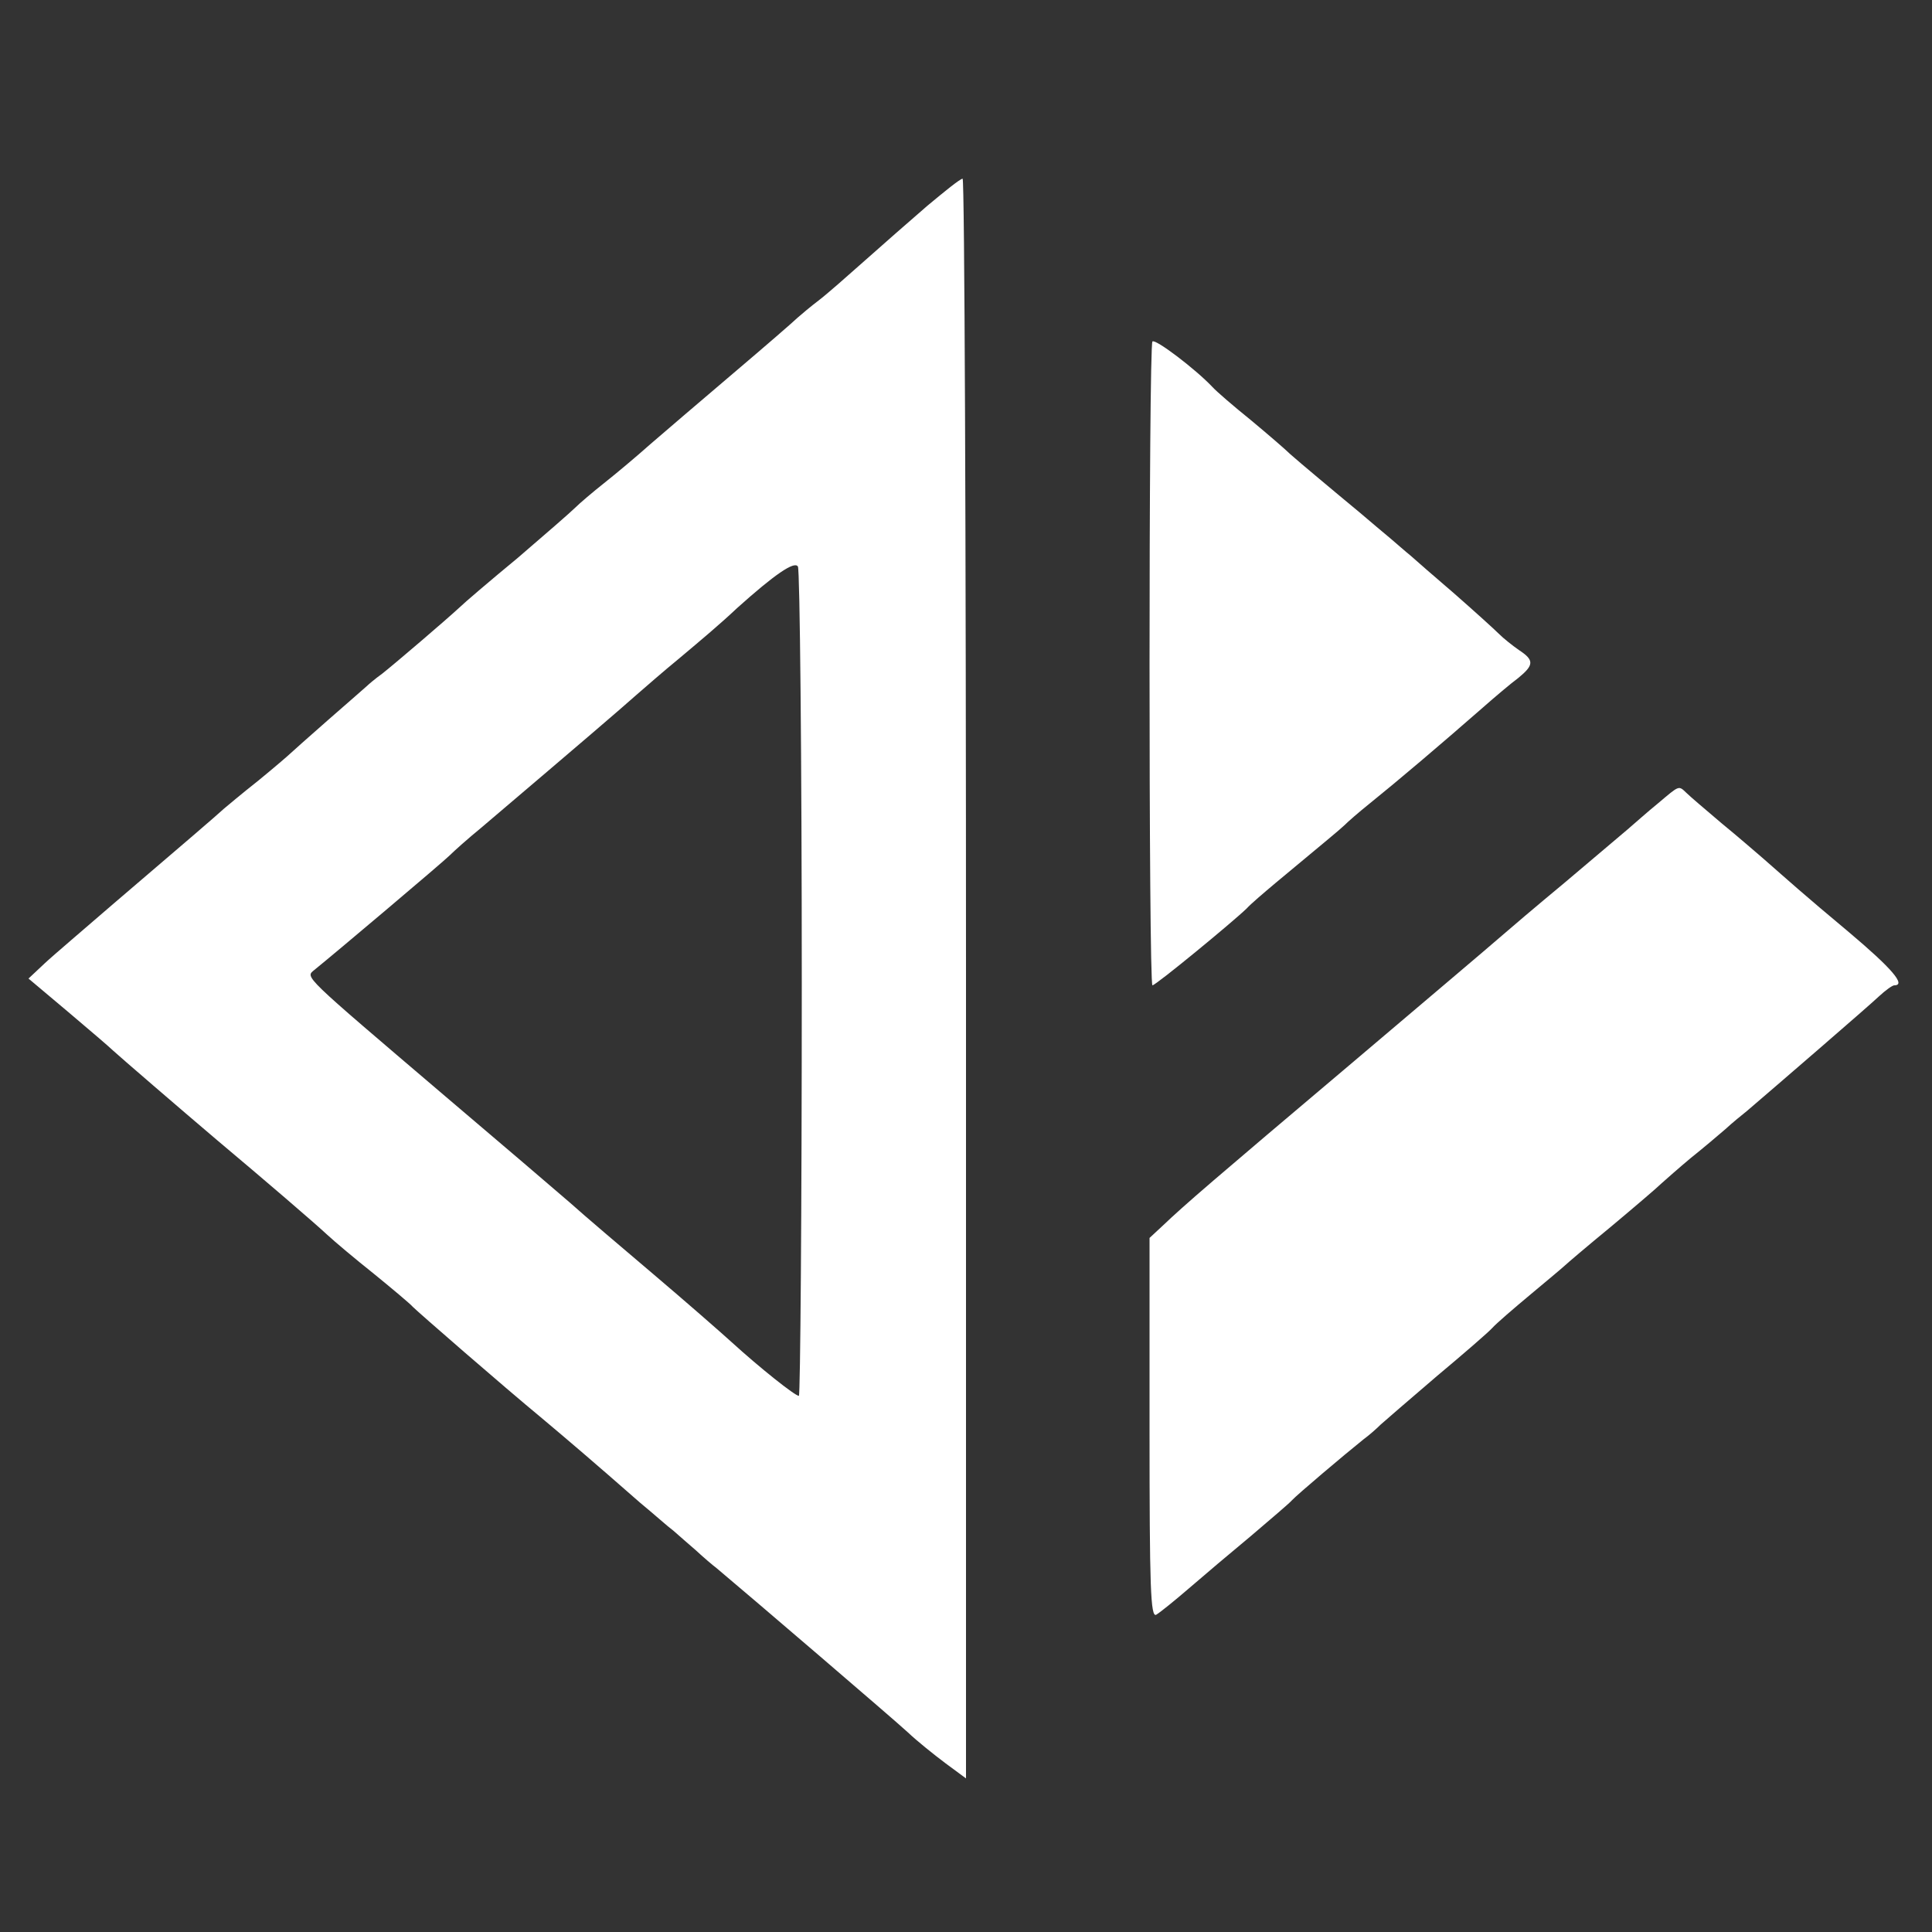 <svg xmlns="http://www.w3.org/2000/svg" version="1.0" width="400pt" height="400pt" viewBox="0 0 400 400" preserveAspectRatio="xMidYMid meet">

<rect x="0" y="0" width="400" height="400" fill="#333333" stroke="none"/>

<g transform="translate(0,400) scale(0.1,-0.1)" fill="#ffffff" stroke="none">
<path d="M1920 3574 c-36 -31 -94 -82 -130 -114 -36 -32 -78 -69 -95 -82 -16 -12 -36 -29 -44 -36 -7 -7 -67 -59 -133 -115 -66 -56 -143 -122 -172 -147 -28 -25 -71 -61 -95 -80 -24 -19 -51 -42 -60 -51 -9 -9 -63 -56 -119 -104 -57 -47 -112 -94 -121 -103 -27 -25 -131 -114 -160 -137 -14 -10 -28 -22 -31 -25 -3 -3 -39 -34 -80 -70 -41 -36 -77 -68 -80 -71 -3 -3 -32 -28 -65 -55 -33 -26 -65 -53 -71 -58 -14 -13 -85 -74 -229 -197 -60 -52 -125 -107 -143 -124 l-33 -31 82 -69 c45 -38 87 -74 93 -80 13 -12 137 -119 216 -186 100 -84 199 -169 227 -195 15 -14 59 -51 98 -82 38 -31 75 -62 80 -68 11 -11 182 -160 269 -232 50 -42 103 -87 201 -173 28 -23 58 -50 69 -58 10 -9 31 -27 47 -41 15 -14 35 -31 43 -37 68 -57 368 -314 396 -340 19 -18 54 -46 78 -64 l42 -31 0 1656 c0 911 -3 1656 -7 1656 -5 0 -37 -26 -73 -56z m-260 -1611 c0 -469 -3 -853 -6 -853 -8 0 -82 59 -139 111 -22 20 -94 83 -160 139 -66 56 -145 123 -175 150 -30 26 -147 126 -259 221 -298 254 -289 245 -270 261 41 33 266 223 280 237 9 9 38 35 65 57 220 187 284 242 319 273 23 20 62 54 89 76 50 42 87 73 122 106 78 70 119 98 126 86 4 -6 8 -396 8 -864z" fill="#ffffff"/>
<path d="M2386 3293 c-8 -8 -8 -1333 0 -1333 7 0 166 131 195 159 8 9 35 32 60 53 113 94 129 107 142 119 8 8 31 28 51 44 62 50 148 123 236 200 25 22 58 50 73 61 33 27 34 37 2 58 -13 9 -32 24 -42 34 -10 10 -51 47 -92 83 -41 35 -82 71 -91 79 -10 8 -28 24 -41 35 -13 11 -42 35 -64 54 -22 18 -60 50 -84 70 -24 20 -51 43 -60 51 -9 9 -45 40 -81 70 -36 29 -72 60 -80 69 -35 37 -118 100 -124 94z" fill="#ffffff"/>
<path d="M3433 2337 c-21 -17 -49 -42 -63 -54 -14 -12 -72 -61 -130 -110 -58 -48 -119 -100 -135 -114 -17 -15 -154 -131 -305 -259 -290 -245 -348 -295 -392 -337 l-28 -26 0 -394 c0 -330 2 -393 14 -386 7 4 38 29 67 54 30 26 88 75 129 109 41 35 80 68 85 74 10 11 108 94 148 126 11 8 27 22 36 31 9 8 61 53 116 100 55 46 107 91 115 100 8 9 44 40 80 70 36 30 67 56 70 59 3 3 45 39 95 80 49 41 97 82 105 90 9 8 36 32 60 52 25 20 57 47 72 60 14 13 35 30 45 38 55 47 252 217 273 237 14 13 28 23 32 23 25 0 -5 35 -94 110 -97 81 -122 104 -178 153 -14 12 -52 45 -85 72 -33 28 -66 56 -73 63 -17 16 -14 17 -59 -21z" fill="#ffffff"/>
</g>
</svg>